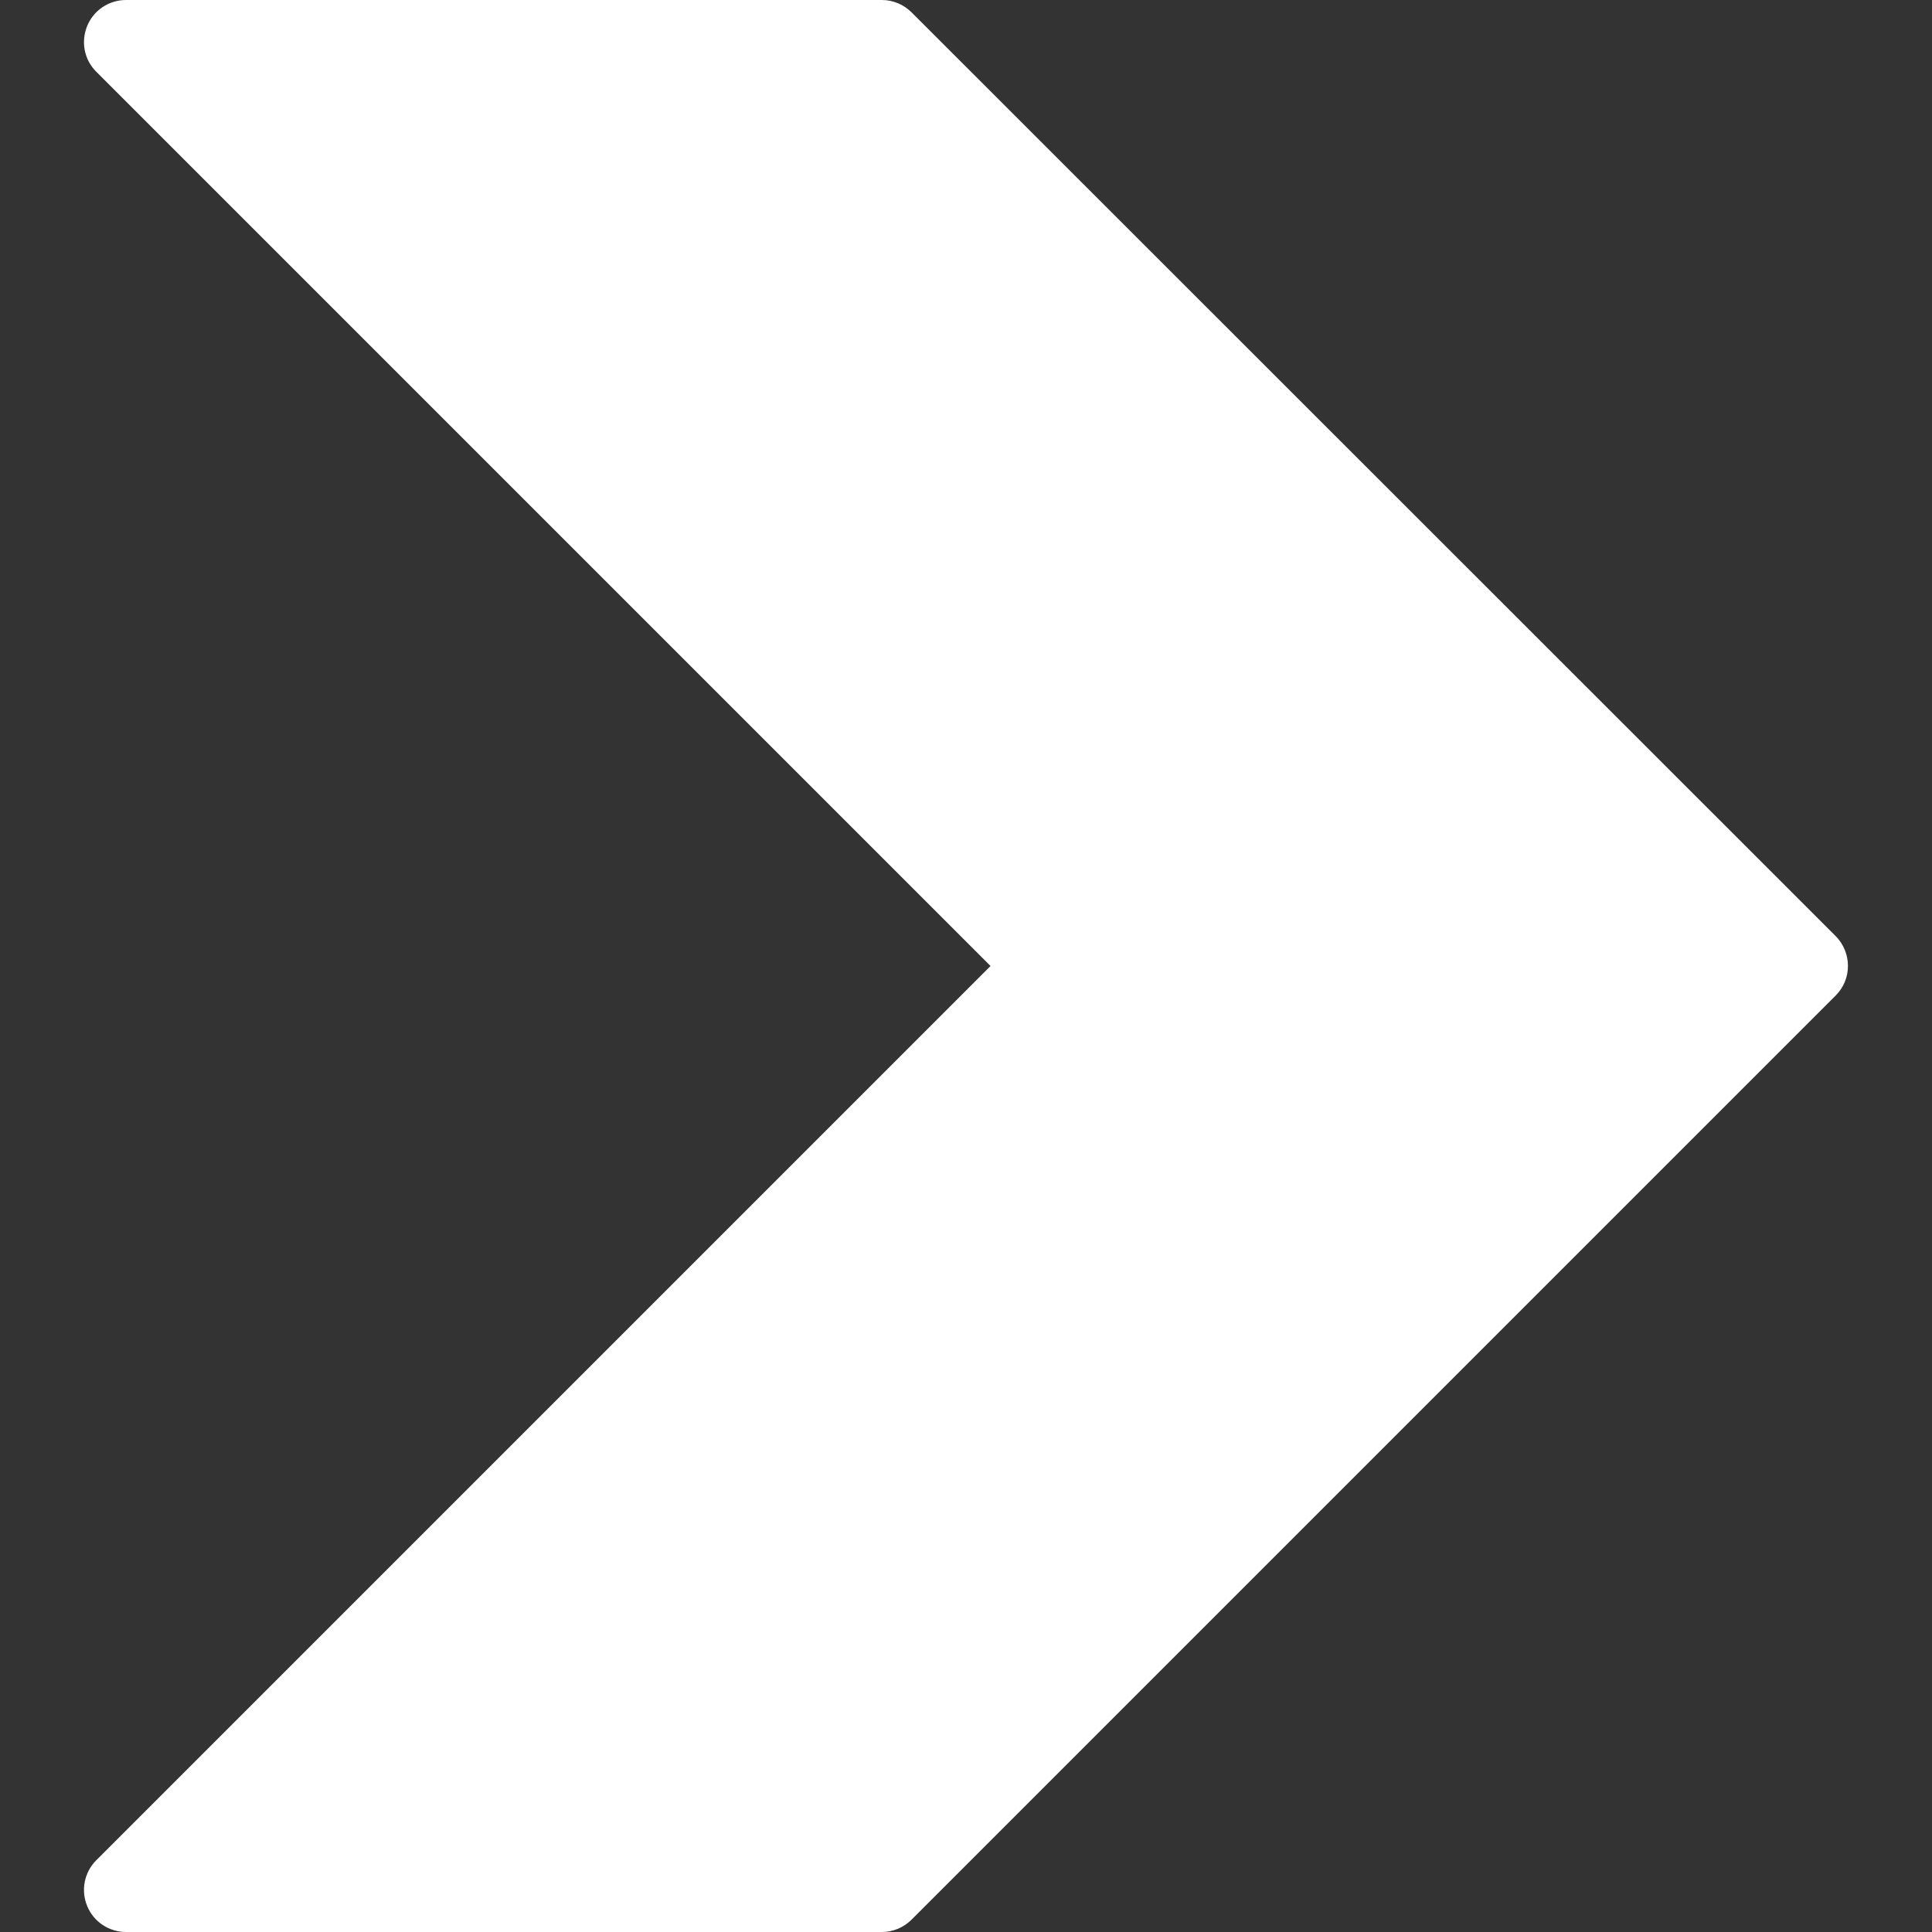 <?xml version="1.0" encoding="utf-8"?>
<!-- Generator: Adobe Illustrator 21.1.0, SVG Export Plug-In . SVG Version: 6.00 Build 0)  -->
<svg version="1.1" id="Capa_1" xmlns="http://www.w3.org/2000/svg" xmlns:xlink="http://www.w3.org/1999/xlink" x="0px" y="0px"
	 viewBox="0 0 512 512" style="enable-background:new 0 0 512 512;" xml:space="preserve">
<rect x="0" y="0" width="512" height="512" fill="#333333" stroke="none"/>
<style type="text/css">
	.st0{fill:#FFFFFF;}
</style>
<g>
	<g>
		<path class="st0" d="M486.5,248.1L241.6,3.3c-2.1-2.1-4.9-3.3-7.9-3.3H33.4c-4.5,0-8.6,2.7-10.3,6.9c-1.7,4.2-0.8,8.9,2.4,12.1
			l237,237l-237,237c-3.2,3.2-4.1,8-2.4,12.1c1.7,4.2,5.8,6.9,10.3,6.9h200.3c3,0,5.8-1.2,7.9-3.3l244.9-244.9
			C490.8,259.5,490.8,252.5,486.5,248.1z"/>
	</g>
</g>
</svg>
